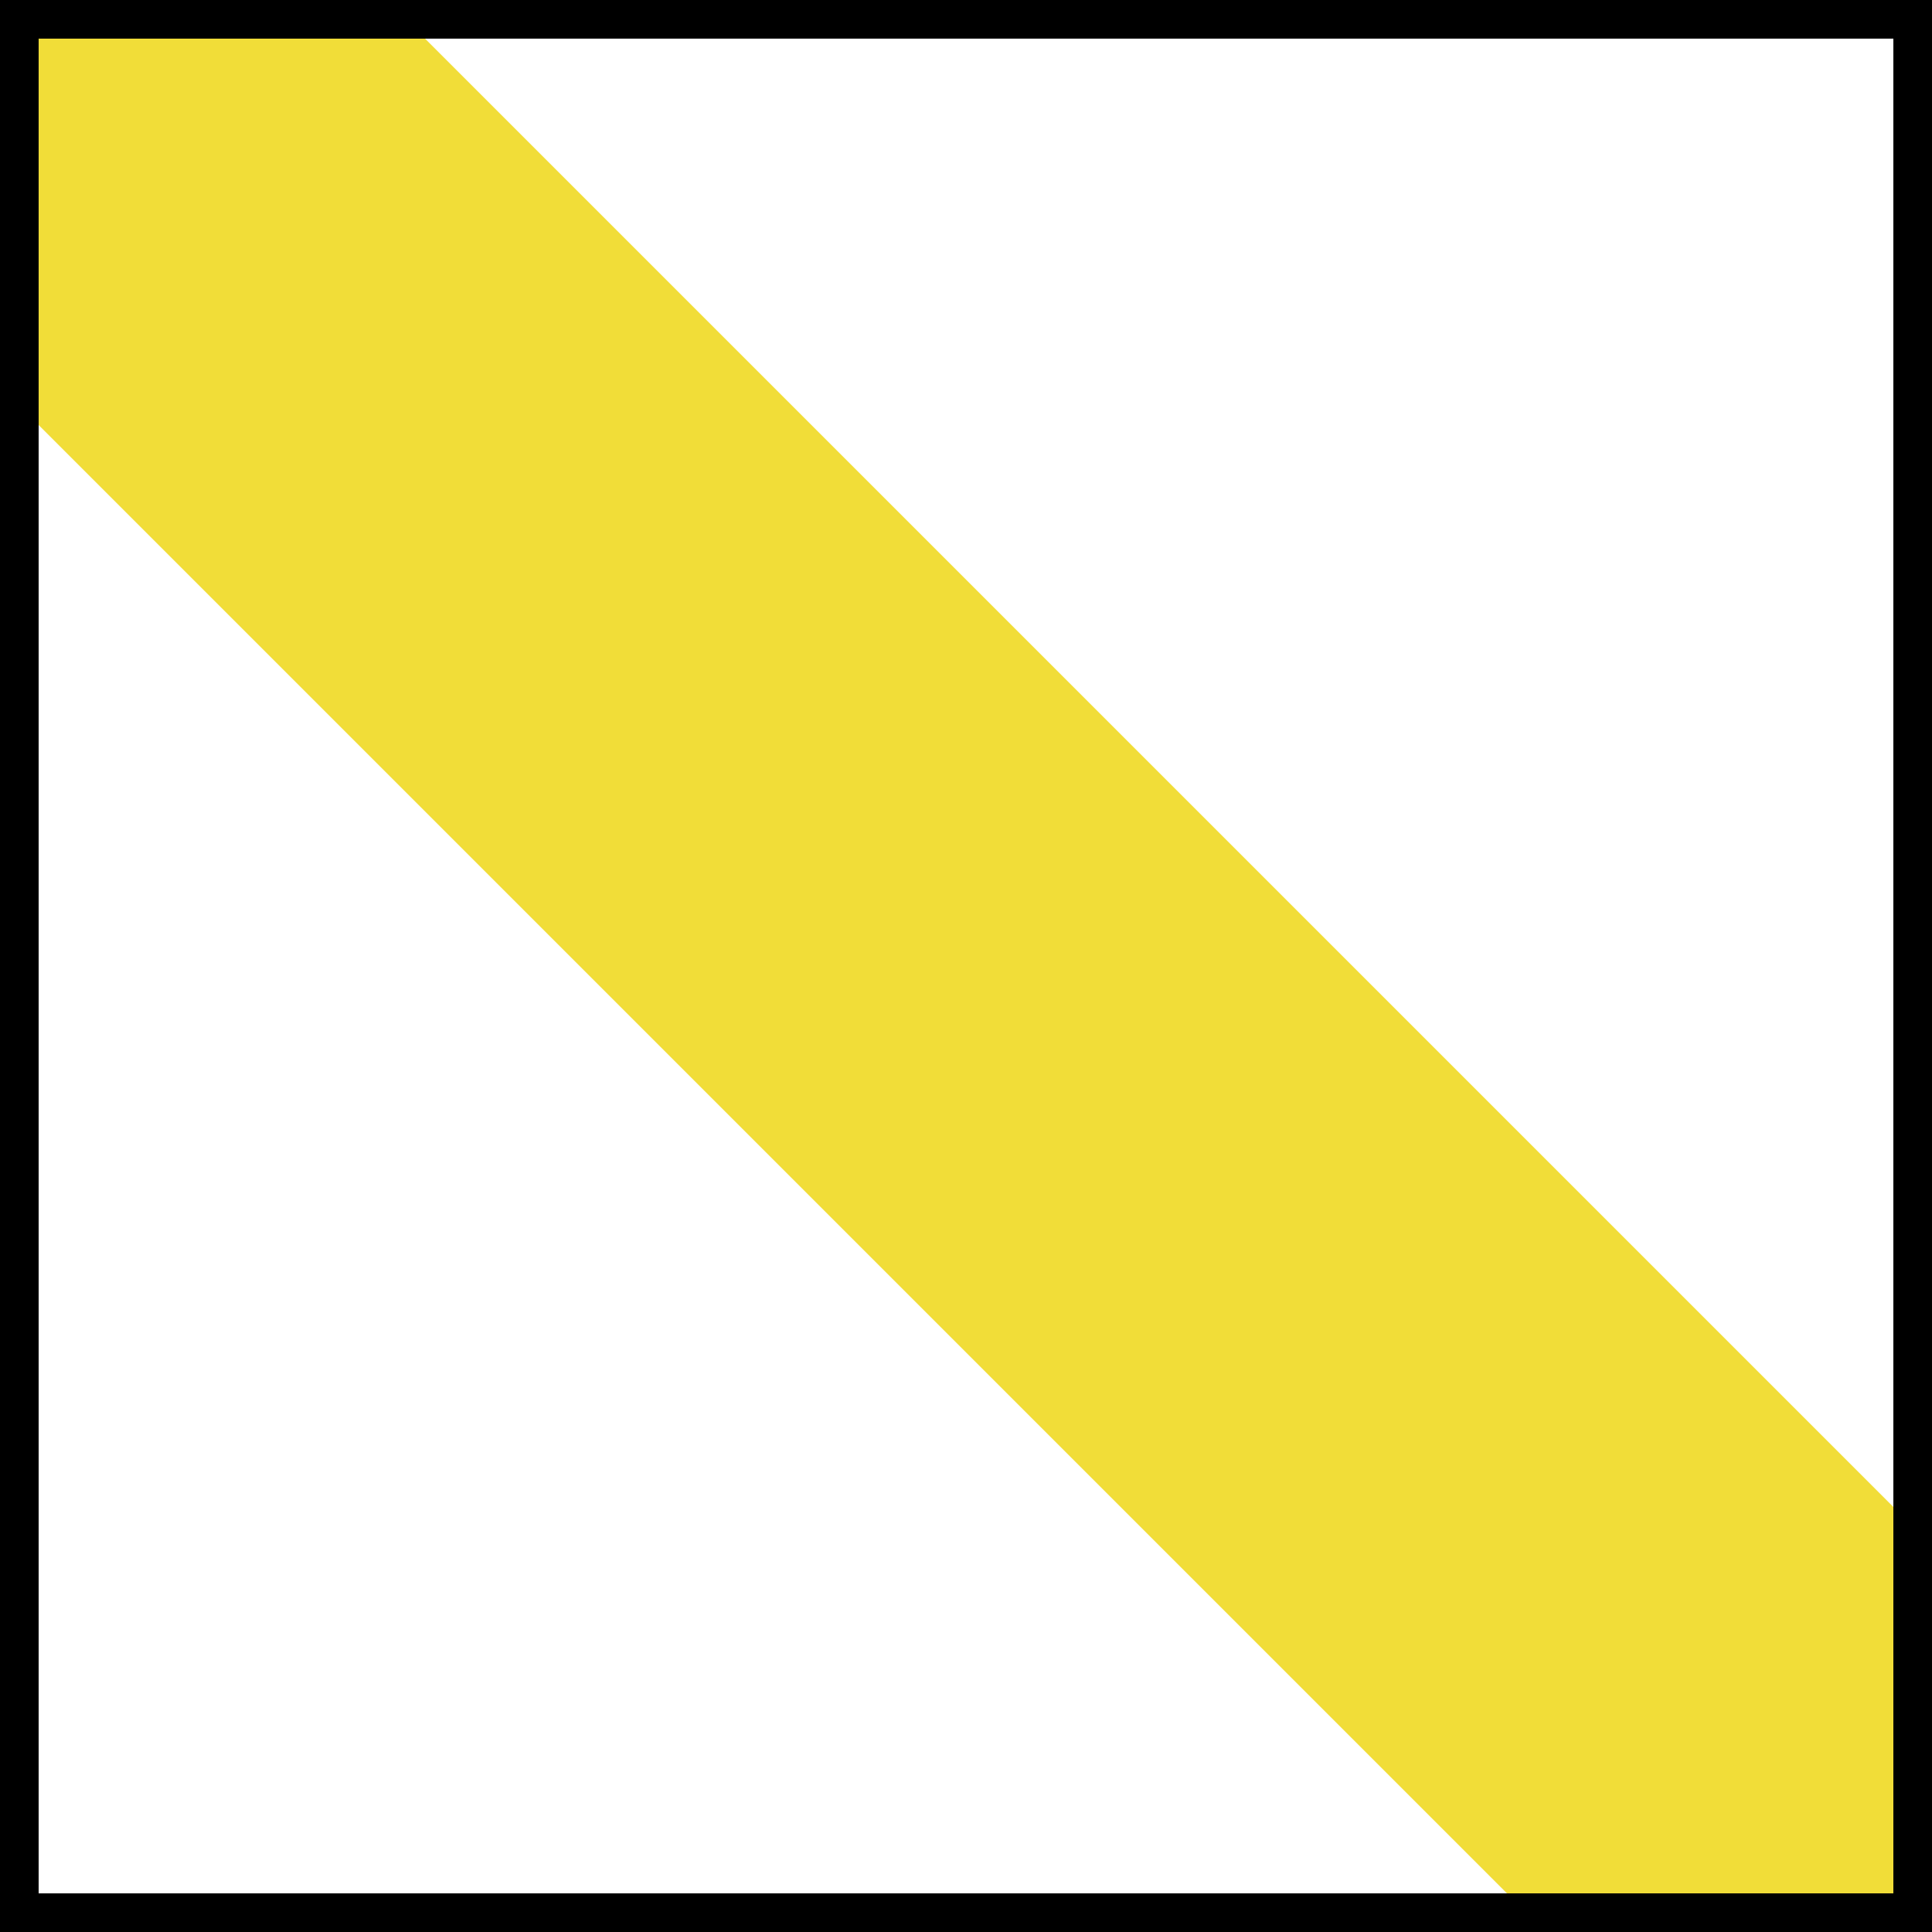 <?xml version="1.0" encoding="UTF-8"?>
<svg xmlns="http://www.w3.org/2000/svg" viewBox="0 0 100 100">
    <rect x="0" y="0" width="100" height="100" fill="#808080" stroke="none"/>
    <rect width="98" height="98" x="1" y="1" fill="white" stroke="#000000" stroke-width="2"/>
    <path fill="#f1dd38" stroke="none" stroke-width="10" d="M 2 2 l 0 20 76 76 20 0 0 -20 -76 -76 z"/>
</svg>